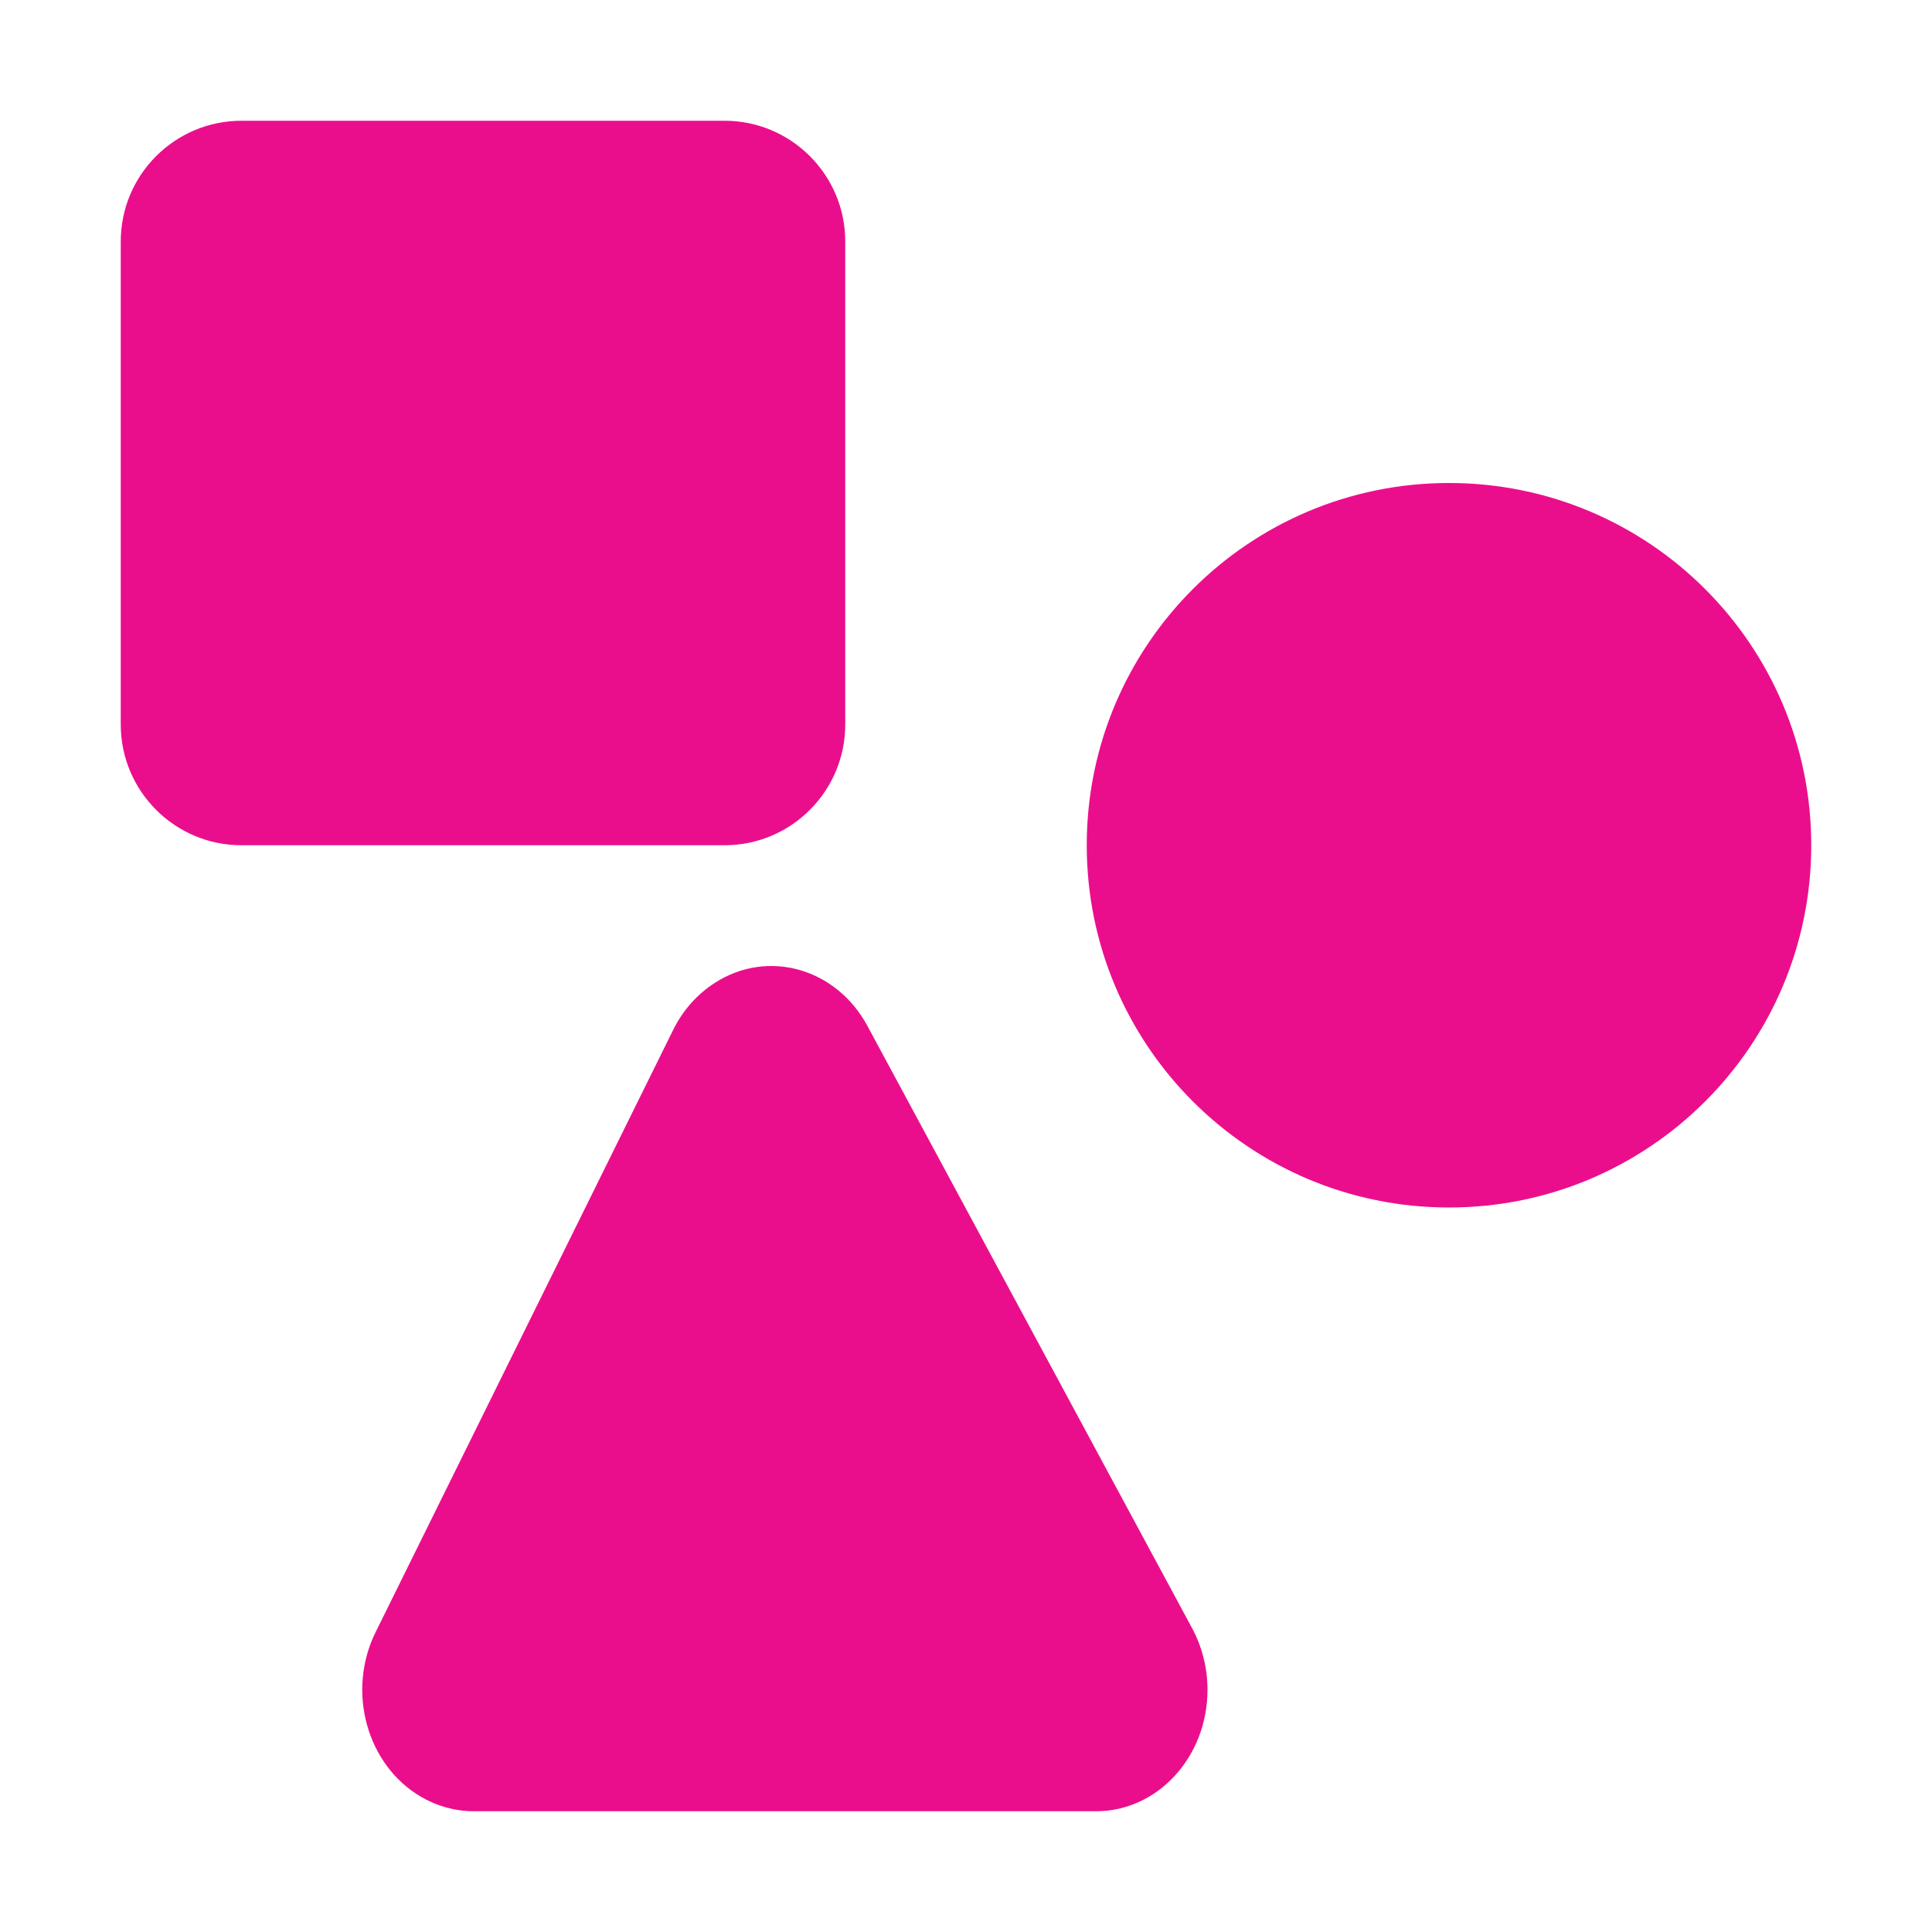 <?xml version="1.0" encoding="UTF-8"?>
<svg width="16px" height="16px" viewBox="0 0 16 16" version="1.1" xmlns="http://www.w3.org/2000/svg" xmlns:xlink="http://www.w3.org/1999/xlink">
    <title>bp3-icon-shapes</title>
    <g id="bp3-icon-shapes" stroke="none" stroke-width="1" fill="none" fill-rule="evenodd">
        <path d="M5.921,8.139 C6.36,7.857 6.926,8.018 7.184,8.497 L7.184,8.497 L9.873,13.485 C9.956,13.64 10,13.815 10,13.994 C10,14.55 9.587,15 9.077,15 L9.077,15 L3.924,15 C3.771,15 3.621,14.959 3.486,14.88 C3.037,14.617 2.869,14.007 3.11,13.518 L3.11,13.518 L5.575,8.529 C5.655,8.367 5.775,8.232 5.921,8.139 Z M12,4 C13.657,4 15,5.343 15,7 C15,8.657 13.657,10 12,10 C10.343,10 9,8.657 9,7 C9,5.343 10.343,4 12,4 Z M6,1 C6.552,1 7,1.448 7,2 L7,6 C7,6.552 6.552,7 6,7 L2,7 C1.448,7 1,6.552 1,6 L1,2 C1,1.448 1.448,1 2,1 L6,1 Z" fill="#eb0e8c"></path>
    </g>
</svg>